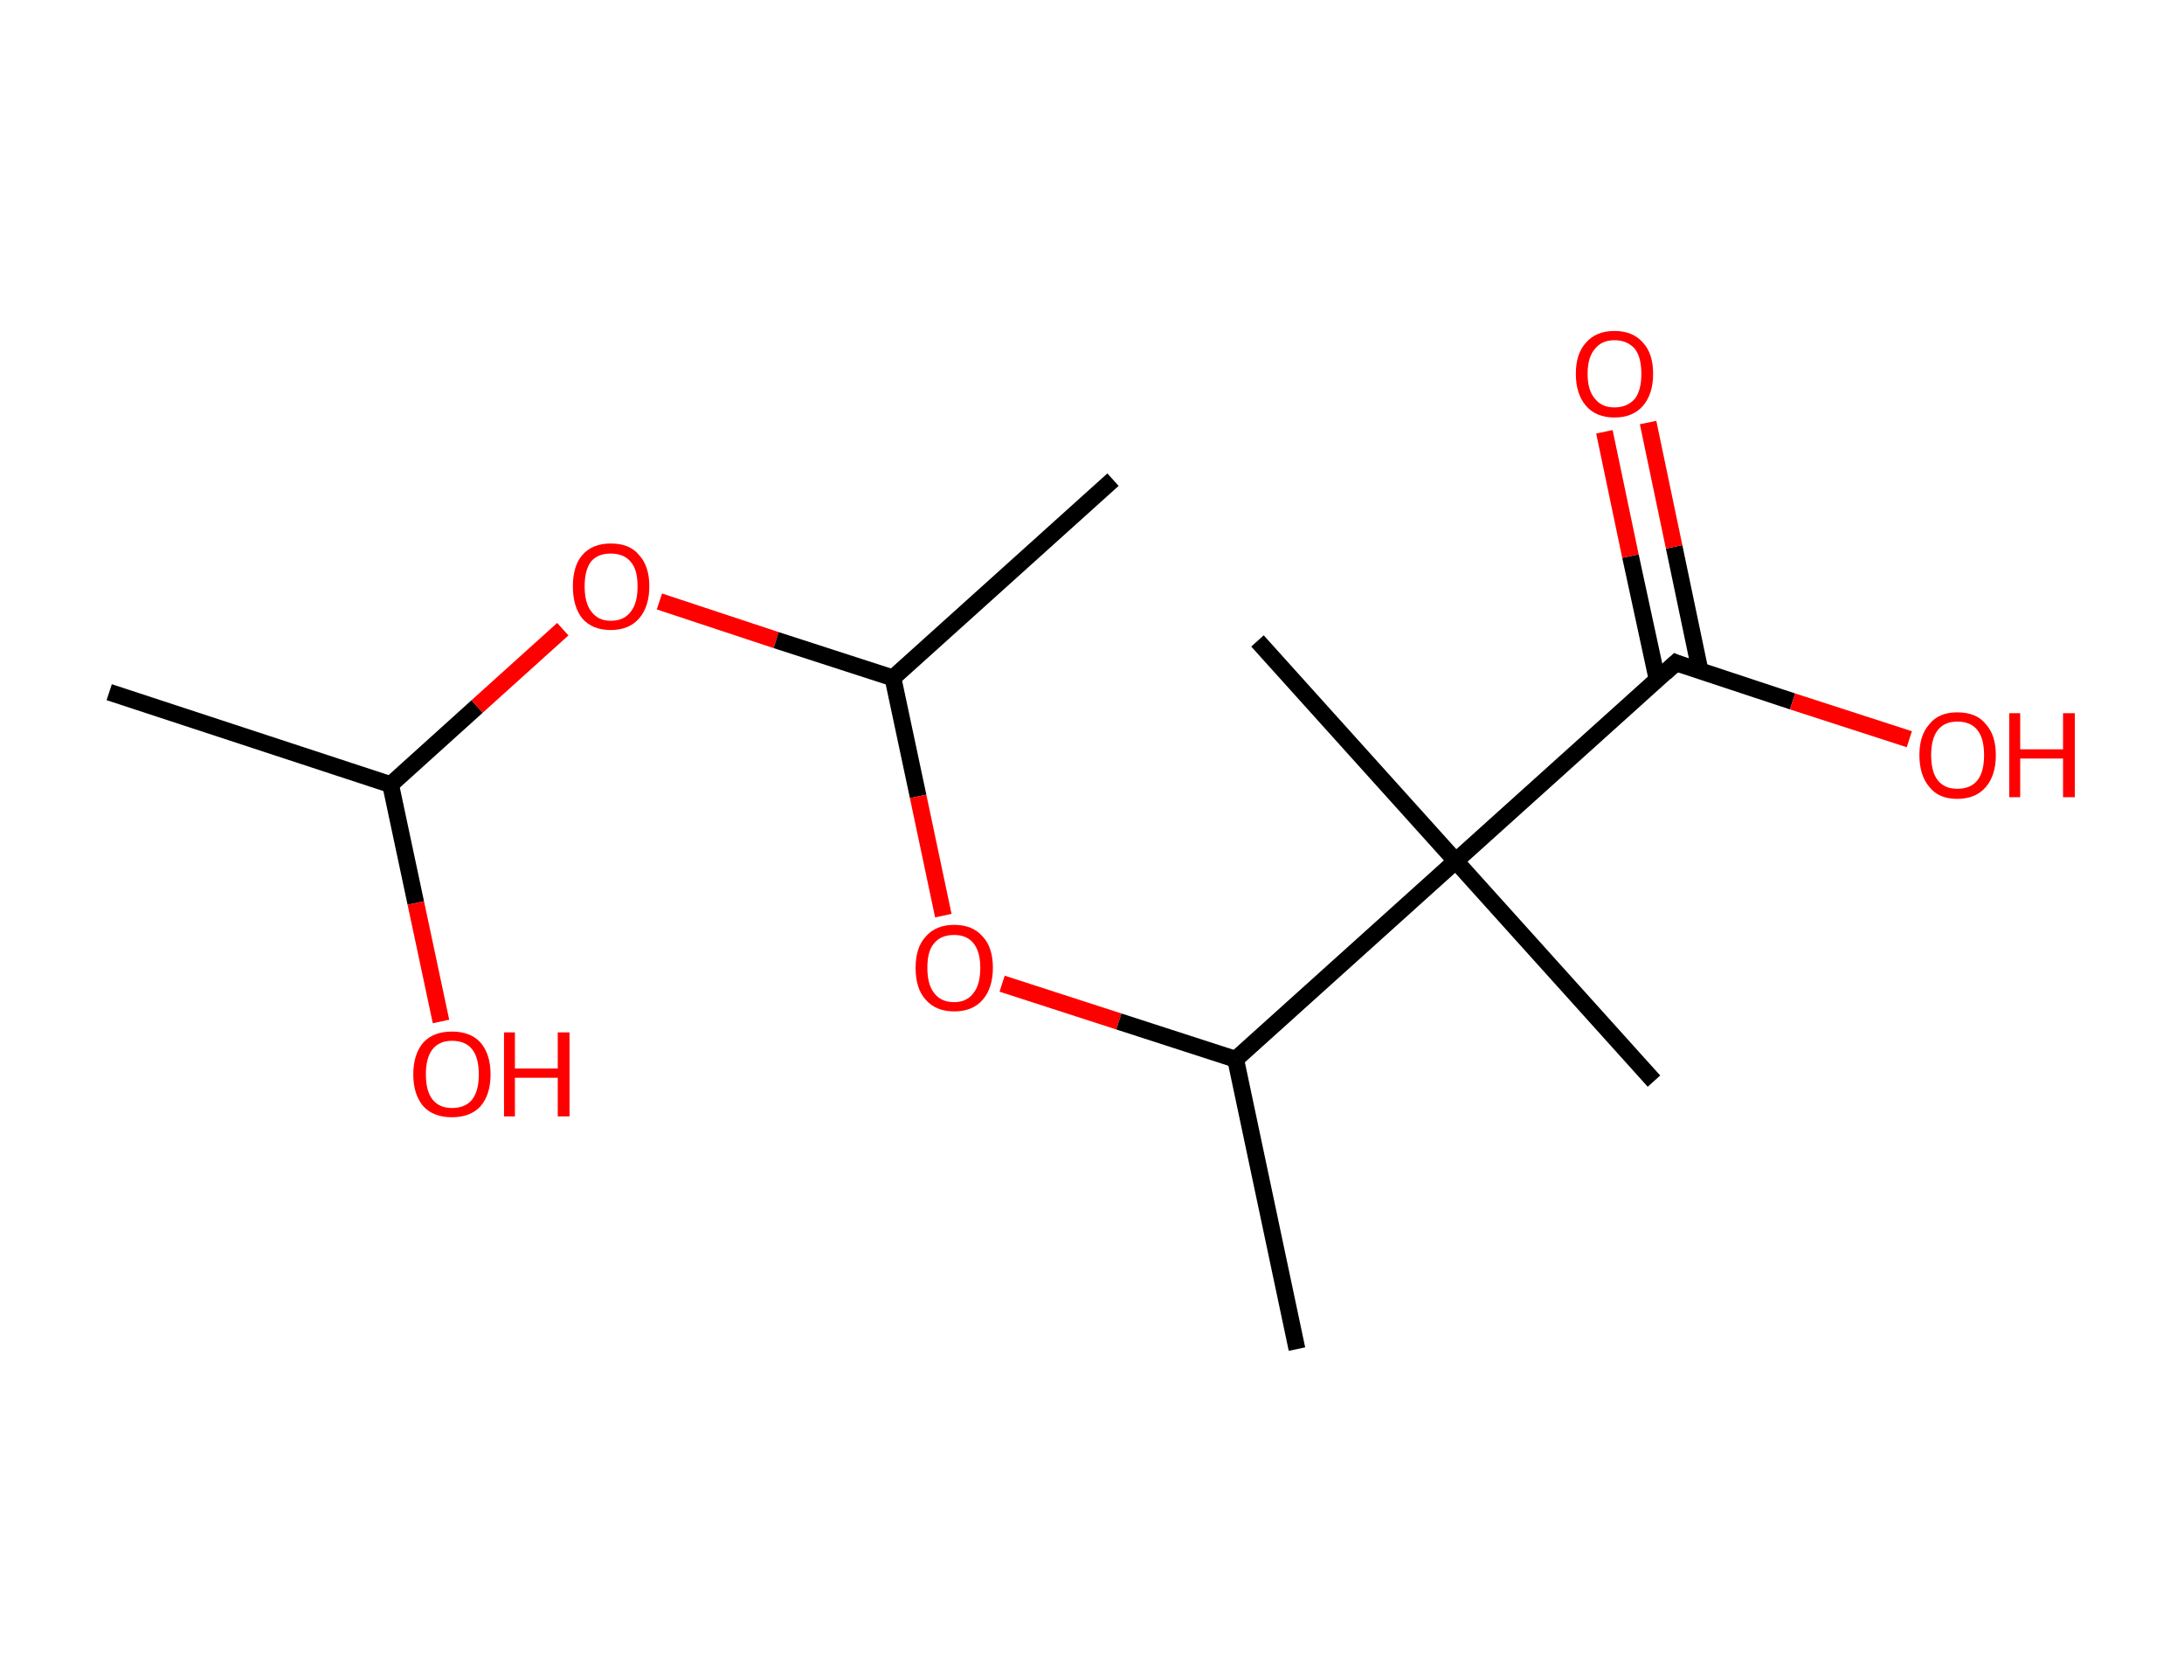 <?xml version='1.0' encoding='ASCII' standalone='yes'?>
<svg xmlns="http://www.w3.org/2000/svg" xmlns:rdkit="http://www.rdkit.org/xml" xmlns:xlink="http://www.w3.org/1999/xlink" version="1.1" baseProfile="full" xml:space="preserve" width="260px" height="200px" viewBox="0 0 260 200">
<!-- END OF HEADER -->
<rect style="opacity:1.0;fill:#FFFFFF;stroke:none" width="260.0" height="200.0" x="0.0" y="0.0"> </rect>
<path class="bond-0 atom-0 atom-1" d="M 13.0,82.4 L 46.5,93.4" style="fill:none;fill-rule:evenodd;stroke:#000000;stroke-width:2.0px;stroke-linecap:butt;stroke-linejoin:miter;stroke-opacity:1"/>
<path class="bond-1 atom-1 atom-2" d="M 46.5,93.4 L 49.5,107.5" style="fill:none;fill-rule:evenodd;stroke:#000000;stroke-width:2.0px;stroke-linecap:butt;stroke-linejoin:miter;stroke-opacity:1"/>
<path class="bond-1 atom-1 atom-2" d="M 49.5,107.5 L 52.5,121.6" style="fill:none;fill-rule:evenodd;stroke:#FF0000;stroke-width:2.0px;stroke-linecap:butt;stroke-linejoin:miter;stroke-opacity:1"/>
<path class="bond-2 atom-1 atom-3" d="M 46.5,93.4 L 56.8,84.1" style="fill:none;fill-rule:evenodd;stroke:#000000;stroke-width:2.0px;stroke-linecap:butt;stroke-linejoin:miter;stroke-opacity:1"/>
<path class="bond-2 atom-1 atom-3" d="M 56.8,84.1 L 67.0,74.9" style="fill:none;fill-rule:evenodd;stroke:#FF0000;stroke-width:2.0px;stroke-linecap:butt;stroke-linejoin:miter;stroke-opacity:1"/>
<path class="bond-3 atom-3 atom-4" d="M 78.5,71.6 L 92.4,76.2" style="fill:none;fill-rule:evenodd;stroke:#FF0000;stroke-width:2.0px;stroke-linecap:butt;stroke-linejoin:miter;stroke-opacity:1"/>
<path class="bond-3 atom-3 atom-4" d="M 92.4,76.2 L 106.3,80.7" style="fill:none;fill-rule:evenodd;stroke:#000000;stroke-width:2.0px;stroke-linecap:butt;stroke-linejoin:miter;stroke-opacity:1"/>
<path class="bond-4 atom-4 atom-5" d="M 106.3,80.7 L 132.5,57.1" style="fill:none;fill-rule:evenodd;stroke:#000000;stroke-width:2.0px;stroke-linecap:butt;stroke-linejoin:miter;stroke-opacity:1"/>
<path class="bond-5 atom-4 atom-6" d="M 106.3,80.7 L 109.3,94.8" style="fill:none;fill-rule:evenodd;stroke:#000000;stroke-width:2.0px;stroke-linecap:butt;stroke-linejoin:miter;stroke-opacity:1"/>
<path class="bond-5 atom-4 atom-6" d="M 109.3,94.8 L 112.3,109.0" style="fill:none;fill-rule:evenodd;stroke:#FF0000;stroke-width:2.0px;stroke-linecap:butt;stroke-linejoin:miter;stroke-opacity:1"/>
<path class="bond-6 atom-6 atom-7" d="M 119.3,117.1 L 133.2,121.6" style="fill:none;fill-rule:evenodd;stroke:#FF0000;stroke-width:2.0px;stroke-linecap:butt;stroke-linejoin:miter;stroke-opacity:1"/>
<path class="bond-6 atom-6 atom-7" d="M 133.2,121.6 L 147.1,126.1" style="fill:none;fill-rule:evenodd;stroke:#000000;stroke-width:2.0px;stroke-linecap:butt;stroke-linejoin:miter;stroke-opacity:1"/>
<path class="bond-7 atom-7 atom-8" d="M 147.1,126.1 L 154.4,160.6" style="fill:none;fill-rule:evenodd;stroke:#000000;stroke-width:2.0px;stroke-linecap:butt;stroke-linejoin:miter;stroke-opacity:1"/>
<path class="bond-8 atom-7 atom-9" d="M 147.1,126.1 L 173.3,102.5" style="fill:none;fill-rule:evenodd;stroke:#000000;stroke-width:2.0px;stroke-linecap:butt;stroke-linejoin:miter;stroke-opacity:1"/>
<path class="bond-9 atom-9 atom-10" d="M 173.3,102.5 L 149.7,76.3" style="fill:none;fill-rule:evenodd;stroke:#000000;stroke-width:2.0px;stroke-linecap:butt;stroke-linejoin:miter;stroke-opacity:1"/>
<path class="bond-10 atom-9 atom-11" d="M 173.3,102.5 L 196.9,128.7" style="fill:none;fill-rule:evenodd;stroke:#000000;stroke-width:2.0px;stroke-linecap:butt;stroke-linejoin:miter;stroke-opacity:1"/>
<path class="bond-11 atom-9 atom-12" d="M 173.3,102.5 L 199.5,78.9" style="fill:none;fill-rule:evenodd;stroke:#000000;stroke-width:2.0px;stroke-linecap:butt;stroke-linejoin:miter;stroke-opacity:1"/>
<path class="bond-12 atom-12 atom-13" d="M 202.4,79.9 L 199.3,65.1" style="fill:none;fill-rule:evenodd;stroke:#000000;stroke-width:2.0px;stroke-linecap:butt;stroke-linejoin:miter;stroke-opacity:1"/>
<path class="bond-12 atom-12 atom-13" d="M 199.3,65.1 L 196.2,50.3" style="fill:none;fill-rule:evenodd;stroke:#FF0000;stroke-width:2.0px;stroke-linecap:butt;stroke-linejoin:miter;stroke-opacity:1"/>
<path class="bond-12 atom-12 atom-13" d="M 197.3,81.0 L 194.1,66.2" style="fill:none;fill-rule:evenodd;stroke:#000000;stroke-width:2.0px;stroke-linecap:butt;stroke-linejoin:miter;stroke-opacity:1"/>
<path class="bond-12 atom-12 atom-13" d="M 194.1,66.2 L 191.0,51.4" style="fill:none;fill-rule:evenodd;stroke:#FF0000;stroke-width:2.0px;stroke-linecap:butt;stroke-linejoin:miter;stroke-opacity:1"/>
<path class="bond-13 atom-12 atom-14" d="M 199.5,78.9 L 213.4,83.5" style="fill:none;fill-rule:evenodd;stroke:#000000;stroke-width:2.0px;stroke-linecap:butt;stroke-linejoin:miter;stroke-opacity:1"/>
<path class="bond-13 atom-12 atom-14" d="M 213.4,83.5 L 227.3,88.0" style="fill:none;fill-rule:evenodd;stroke:#FF0000;stroke-width:2.0px;stroke-linecap:butt;stroke-linejoin:miter;stroke-opacity:1"/>
<path d="M 198.2,80.1 L 199.5,78.9 L 200.2,79.2" style="fill:none;stroke:#000000;stroke-width:2.0px;stroke-linecap:butt;stroke-linejoin:miter;stroke-opacity:1;"/>
<path class="atom-2" d="M 49.2 127.9 Q 49.2 125.5, 50.4 124.1 Q 51.6 122.8, 53.8 122.8 Q 56.0 122.8, 57.2 124.1 Q 58.4 125.5, 58.4 127.9 Q 58.4 130.3, 57.2 131.7 Q 56.0 133.0, 53.8 133.0 Q 51.6 133.0, 50.4 131.7 Q 49.2 130.3, 49.2 127.9 M 53.8 131.9 Q 55.4 131.9, 56.2 130.9 Q 57.0 129.9, 57.0 127.9 Q 57.0 125.9, 56.2 124.9 Q 55.4 123.9, 53.8 123.9 Q 52.3 123.9, 51.5 124.9 Q 50.7 125.9, 50.7 127.9 Q 50.7 129.9, 51.5 130.9 Q 52.3 131.9, 53.8 131.9 " fill="#FF0000"/>
<path class="atom-2" d="M 60.0 122.9 L 61.3 122.9 L 61.3 127.2 L 66.4 127.2 L 66.4 122.9 L 67.8 122.9 L 67.8 132.9 L 66.4 132.9 L 66.4 128.3 L 61.3 128.3 L 61.3 132.9 L 60.0 132.9 L 60.0 122.9 " fill="#FF0000"/>
<path class="atom-3" d="M 68.2 69.8 Q 68.2 67.4, 69.3 66.1 Q 70.5 64.7, 72.7 64.7 Q 75.0 64.7, 76.1 66.1 Q 77.3 67.4, 77.3 69.8 Q 77.3 72.2, 76.1 73.6 Q 74.9 75.0, 72.7 75.0 Q 70.5 75.0, 69.3 73.6 Q 68.2 72.2, 68.2 69.8 M 72.7 73.9 Q 74.3 73.9, 75.1 72.8 Q 75.9 71.8, 75.9 69.8 Q 75.9 67.8, 75.1 66.9 Q 74.3 65.9, 72.7 65.9 Q 71.2 65.9, 70.4 66.8 Q 69.6 67.8, 69.6 69.8 Q 69.6 71.8, 70.4 72.8 Q 71.2 73.9, 72.7 73.9 " fill="#FF0000"/>
<path class="atom-6" d="M 109.0 115.2 Q 109.0 112.8, 110.2 111.5 Q 111.4 110.1, 113.6 110.1 Q 115.8 110.1, 117.0 111.5 Q 118.2 112.8, 118.2 115.2 Q 118.2 117.6, 117.0 119.0 Q 115.8 120.4, 113.6 120.4 Q 111.4 120.4, 110.2 119.0 Q 109.0 117.7, 109.0 115.2 M 113.6 119.3 Q 115.1 119.3, 115.9 118.2 Q 116.7 117.2, 116.7 115.2 Q 116.7 113.3, 115.9 112.3 Q 115.1 111.3, 113.6 111.3 Q 112.0 111.3, 111.2 112.3 Q 110.4 113.2, 110.4 115.2 Q 110.4 117.2, 111.2 118.2 Q 112.0 119.3, 113.6 119.3 " fill="#FF0000"/>
<path class="atom-13" d="M 187.6 44.5 Q 187.6 42.1, 188.8 40.8 Q 190.0 39.4, 192.2 39.4 Q 194.4 39.4, 195.6 40.8 Q 196.8 42.1, 196.8 44.5 Q 196.8 46.9, 195.6 48.3 Q 194.4 49.7, 192.2 49.7 Q 190.0 49.7, 188.8 48.3 Q 187.6 46.9, 187.6 44.5 M 192.2 48.5 Q 193.7 48.5, 194.6 47.5 Q 195.4 46.5, 195.4 44.5 Q 195.4 42.5, 194.6 41.5 Q 193.7 40.5, 192.2 40.5 Q 190.7 40.5, 189.9 41.5 Q 189.0 42.5, 189.0 44.5 Q 189.0 46.5, 189.9 47.5 Q 190.7 48.5, 192.2 48.5 " fill="#FF0000"/>
<path class="atom-14" d="M 228.5 89.9 Q 228.5 87.5, 229.7 86.2 Q 230.8 84.8, 233.0 84.8 Q 235.3 84.8, 236.4 86.2 Q 237.6 87.5, 237.6 89.9 Q 237.6 92.3, 236.4 93.7 Q 235.2 95.1, 233.0 95.1 Q 230.8 95.1, 229.7 93.7 Q 228.5 92.3, 228.5 89.9 M 233.0 93.9 Q 234.6 93.9, 235.4 92.9 Q 236.2 91.9, 236.2 89.9 Q 236.2 87.9, 235.4 86.9 Q 234.6 85.9, 233.0 85.9 Q 231.5 85.9, 230.7 86.9 Q 229.9 87.9, 229.9 89.9 Q 229.9 91.9, 230.7 92.9 Q 231.5 93.9, 233.0 93.9 " fill="#FF0000"/>
<path class="atom-14" d="M 239.2 84.9 L 240.5 84.9 L 240.5 89.2 L 245.6 89.2 L 245.6 84.9 L 247.0 84.9 L 247.0 94.9 L 245.6 94.9 L 245.6 90.3 L 240.5 90.3 L 240.5 94.9 L 239.2 94.9 L 239.2 84.9 " fill="#FF0000"/>
</svg>
